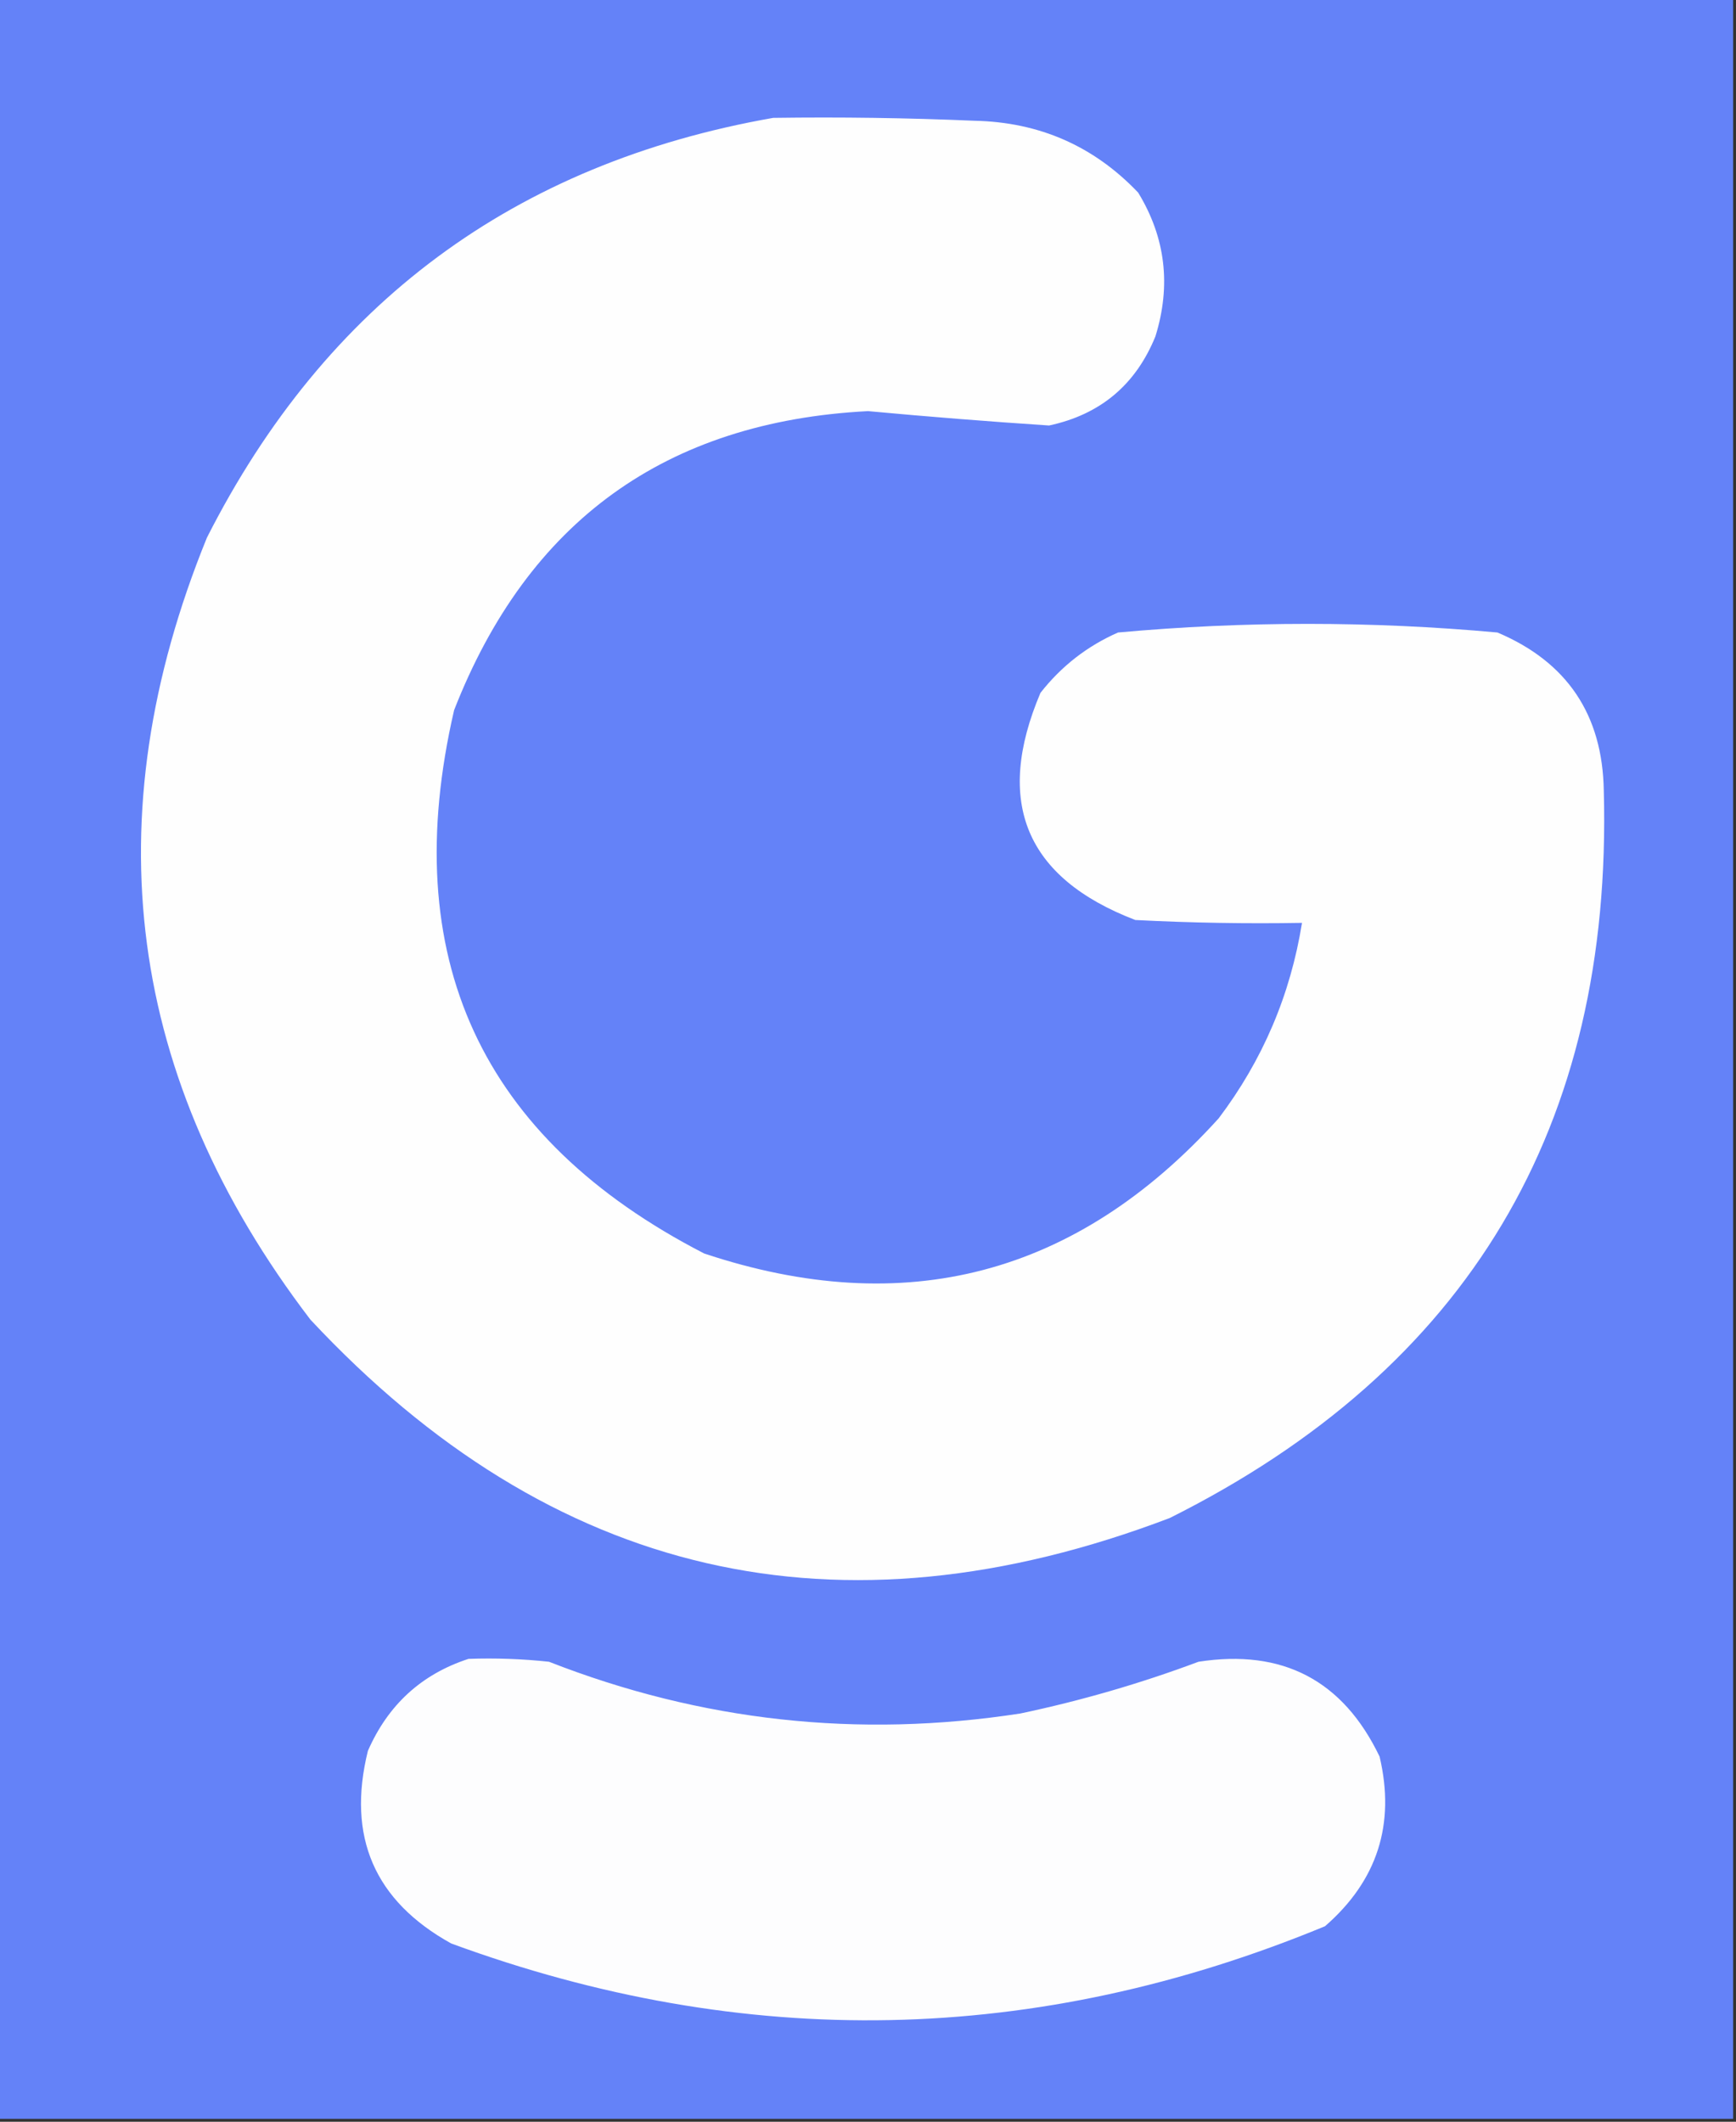 <?xml version="1.0" encoding="UTF-8"?>
<!DOCTYPE svg PUBLIC "-//W3C//DTD SVG 1.1//EN" "http://www.w3.org/Graphics/SVG/1.1/DTD/svg11.dtd">
<svg xmlns="http://www.w3.org/2000/svg" version="1.1" width="302px" height="369px" style="shape-rendering:geometricPrecision; text-rendering:geometricPrecision; image-rendering:optimizeQuality; fill-rule:evenodd; clip-rule:evenodd" xmlns:xlink="http://www.w3.org/1999/xlink">
<rect width="100%" height="100%" fill="#333333" stroke="none"/>
<g><path style="opacity:1" fill="#6482f8" d="M -0.5,-0.5 C 100.167,-0.5 200.833,-0.5 301.5,-0.5C 301.5,122.5 301.5,245.5 301.5,368.5C 200.833,368.5 100.167,368.5 -0.5,368.5C -0.5,245.5 -0.5,122.5 -0.5,-0.5 Z"/></g>
<g><path style="opacity:1" fill="#fefefe" d="M 134.5,20.5 C 146.171,20.334 157.838,20.5 169.5,21C 180.793,21.233 190.293,25.4 198,33.5C 202.757,41.3 203.757,49.633 201,58.5C 197.571,66.929 191.404,72.096 182.5,74C 172.023,73.309 161.523,72.475 151,71.5C 115.844,73.315 91.844,90.648 79,123.5C 69.056,166.437 83.556,197.937 122.5,218C 157.441,229.64 187.274,221.806 212,194.5C 219.654,184.371 224.488,173.038 226.5,160.5C 216.828,160.666 207.161,160.5 197.5,160C 178.435,152.687 172.935,139.52 181,120.5C 184.642,115.854 189.142,112.354 194.5,110C 216.5,108 238.5,108 260.5,110C 272.614,115.122 278.781,124.289 279,137.5C 280.575,195.881 255.408,238.048 203.5,264C 145.804,285.949 95.971,274.449 54,229.5C 22.085,187.713 16.085,142.38 36,93.5C 56.667,52.75 89.501,28.416 134.5,20.5 Z"/></g>
<g><path style="opacity:1" fill="#fdfdfe" d="M 81.5,288.5 C 86.178,288.334 90.845,288.501 95.5,289C 121.958,299.352 149.291,302.352 177.5,298C 188.066,295.776 198.399,292.776 208.5,289C 223.135,286.733 233.635,292.233 240,305.5C 242.771,317.251 239.604,327.084 230.5,335C 180.248,355.762 129.581,356.762 78.5,338C 65.139,330.599 60.306,319.432 64,304.5C 67.503,296.492 73.336,291.159 81.5,288.5 Z"/></g>
</svg>
